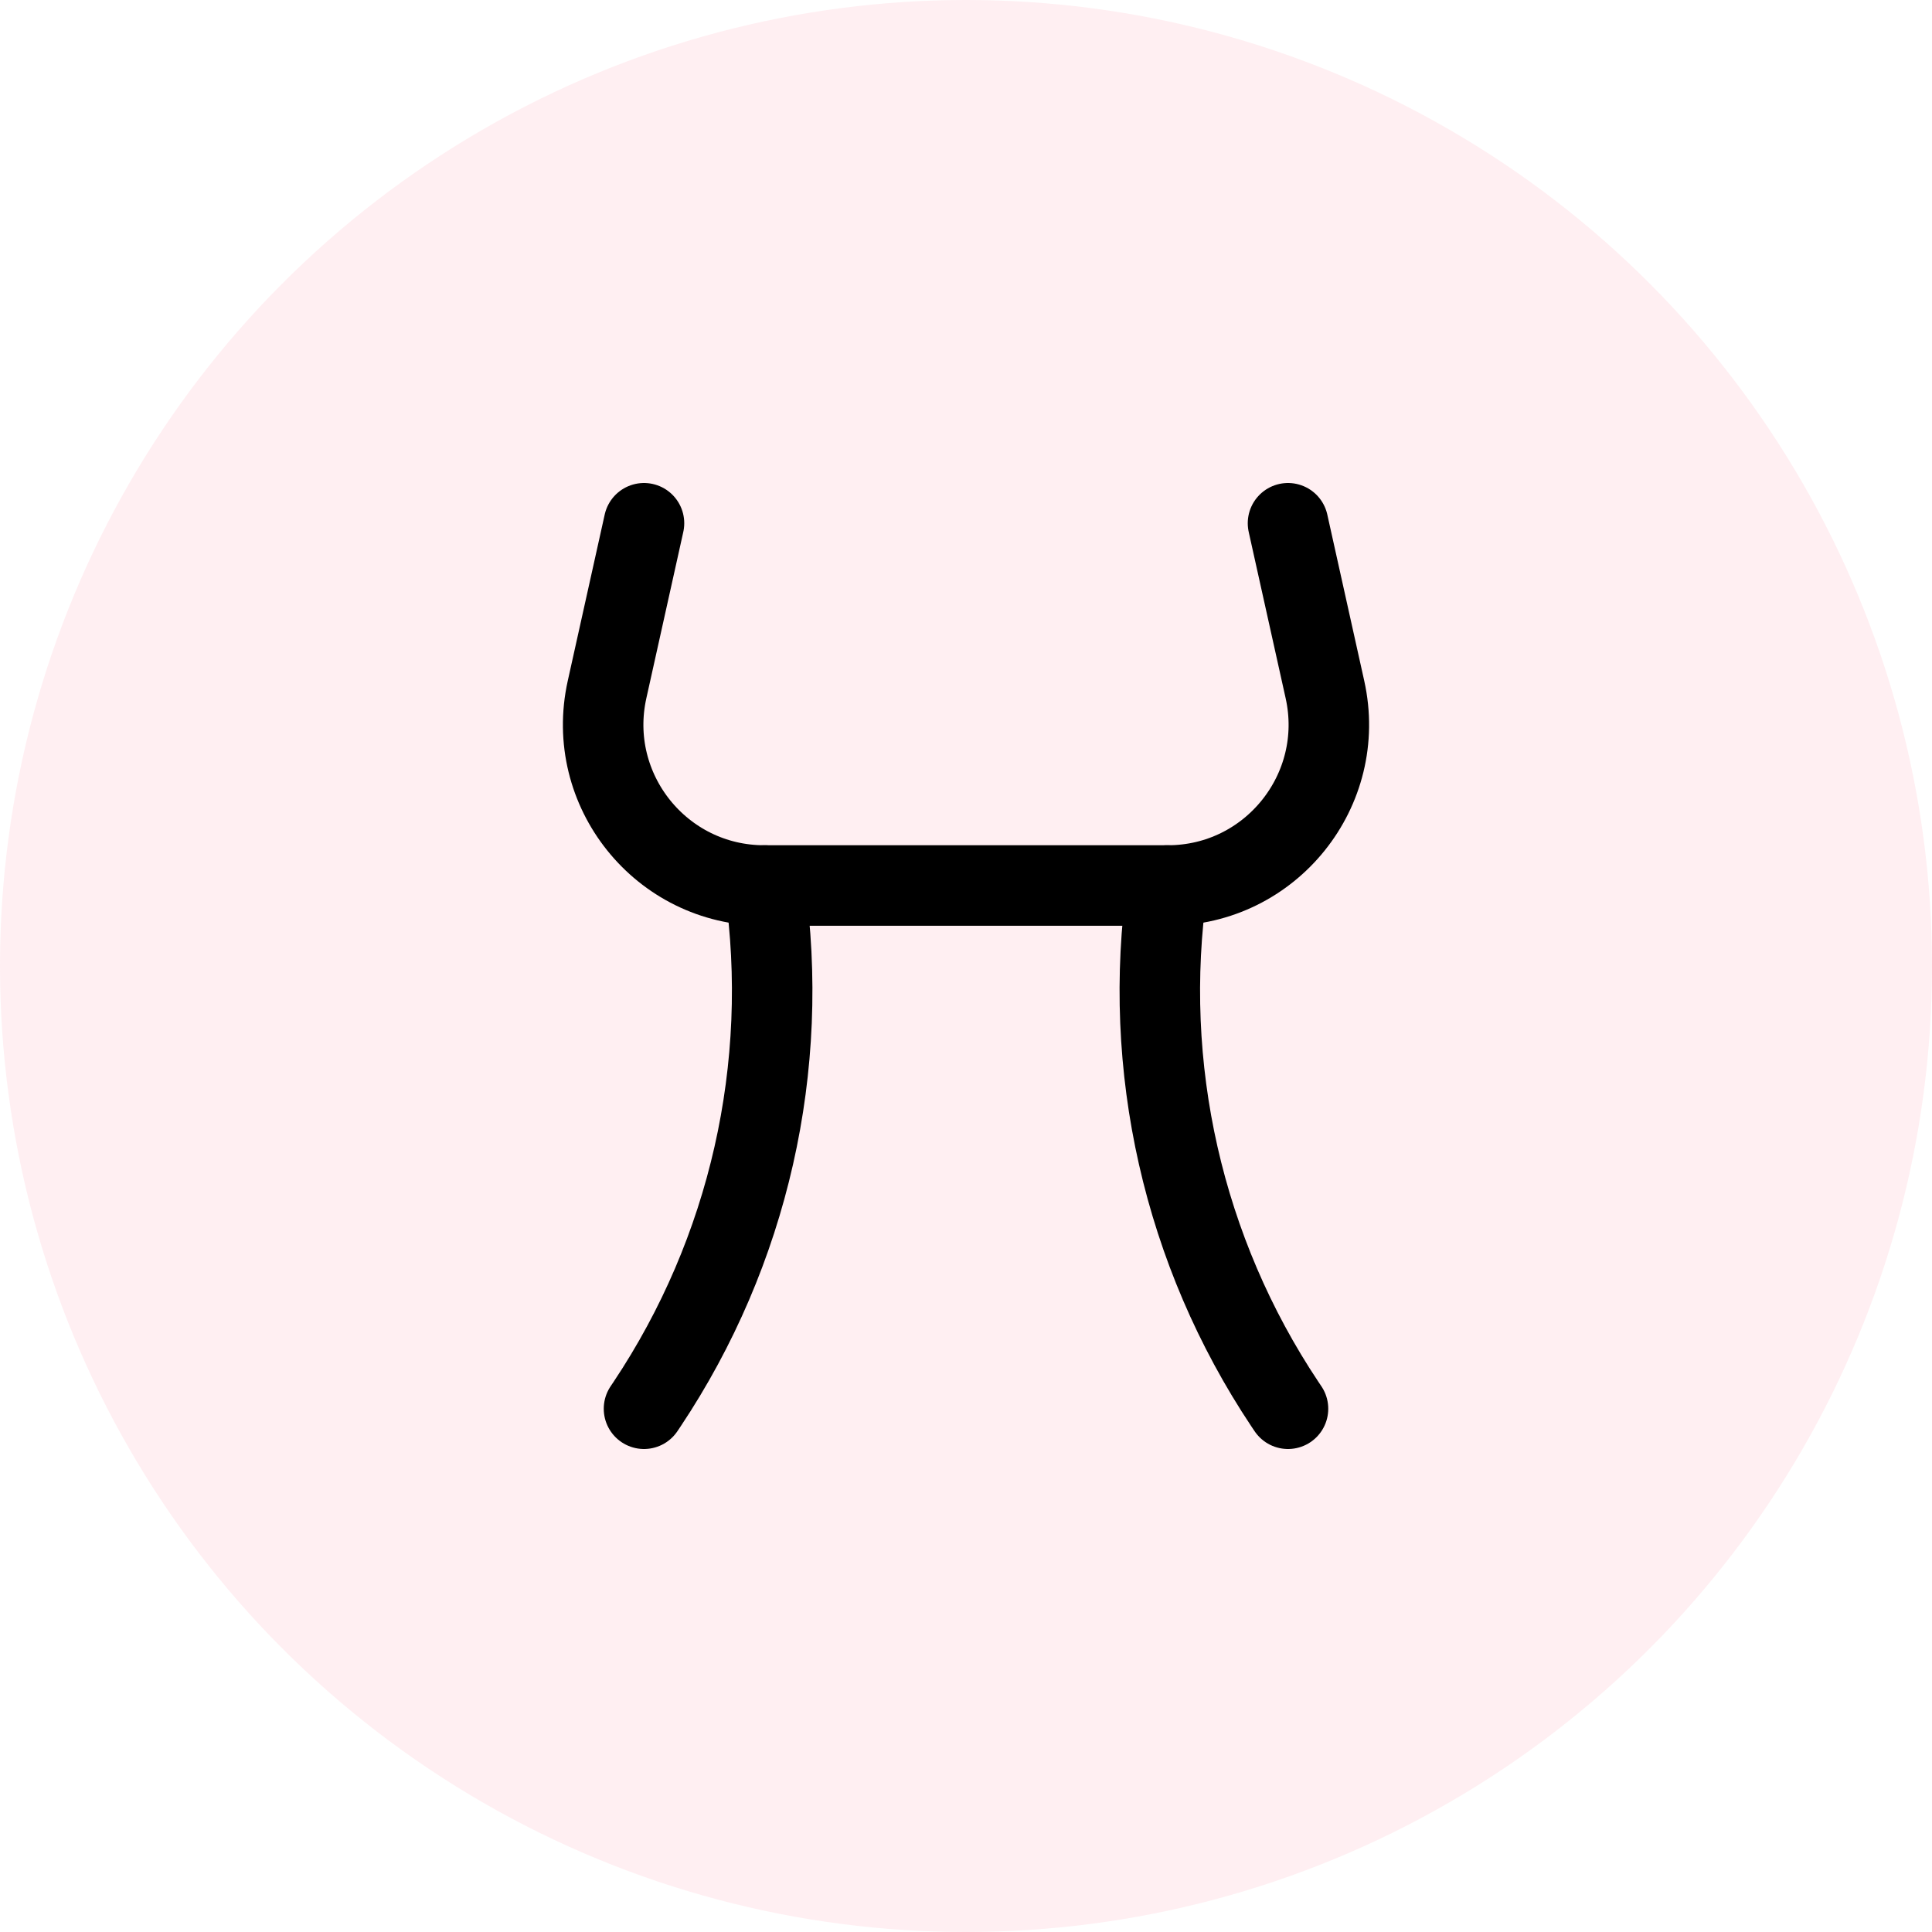 <svg width="48" height="48" viewBox="0 0 48 48" fill="none" xmlns="http://www.w3.org/2000/svg">
<circle opacity="0.101" cx="24" cy="24" r="24" fill="#FF6079"/>
<path d="M32 13L32.918 17.132C33.473 19.63 31.573 22 29.014 22H18.986C16.427 22 14.527 19.63 15.082 17.132L16 13" stroke="black" stroke-width="2" stroke-linecap="round" stroke-linejoin="round"/>
<path d="M18.998 22V22C19.643 26.508 18.603 31.095 16.078 34.884L16 35" stroke="black" stroke-width="2" stroke-linecap="round" stroke-linejoin="round"/>
<path d="M29.002 22V22C28.357 26.508 29.397 31.095 31.922 34.884L32 35" stroke="black" stroke-width="2" stroke-linecap="round" stroke-linejoin="round"/>
</svg>

